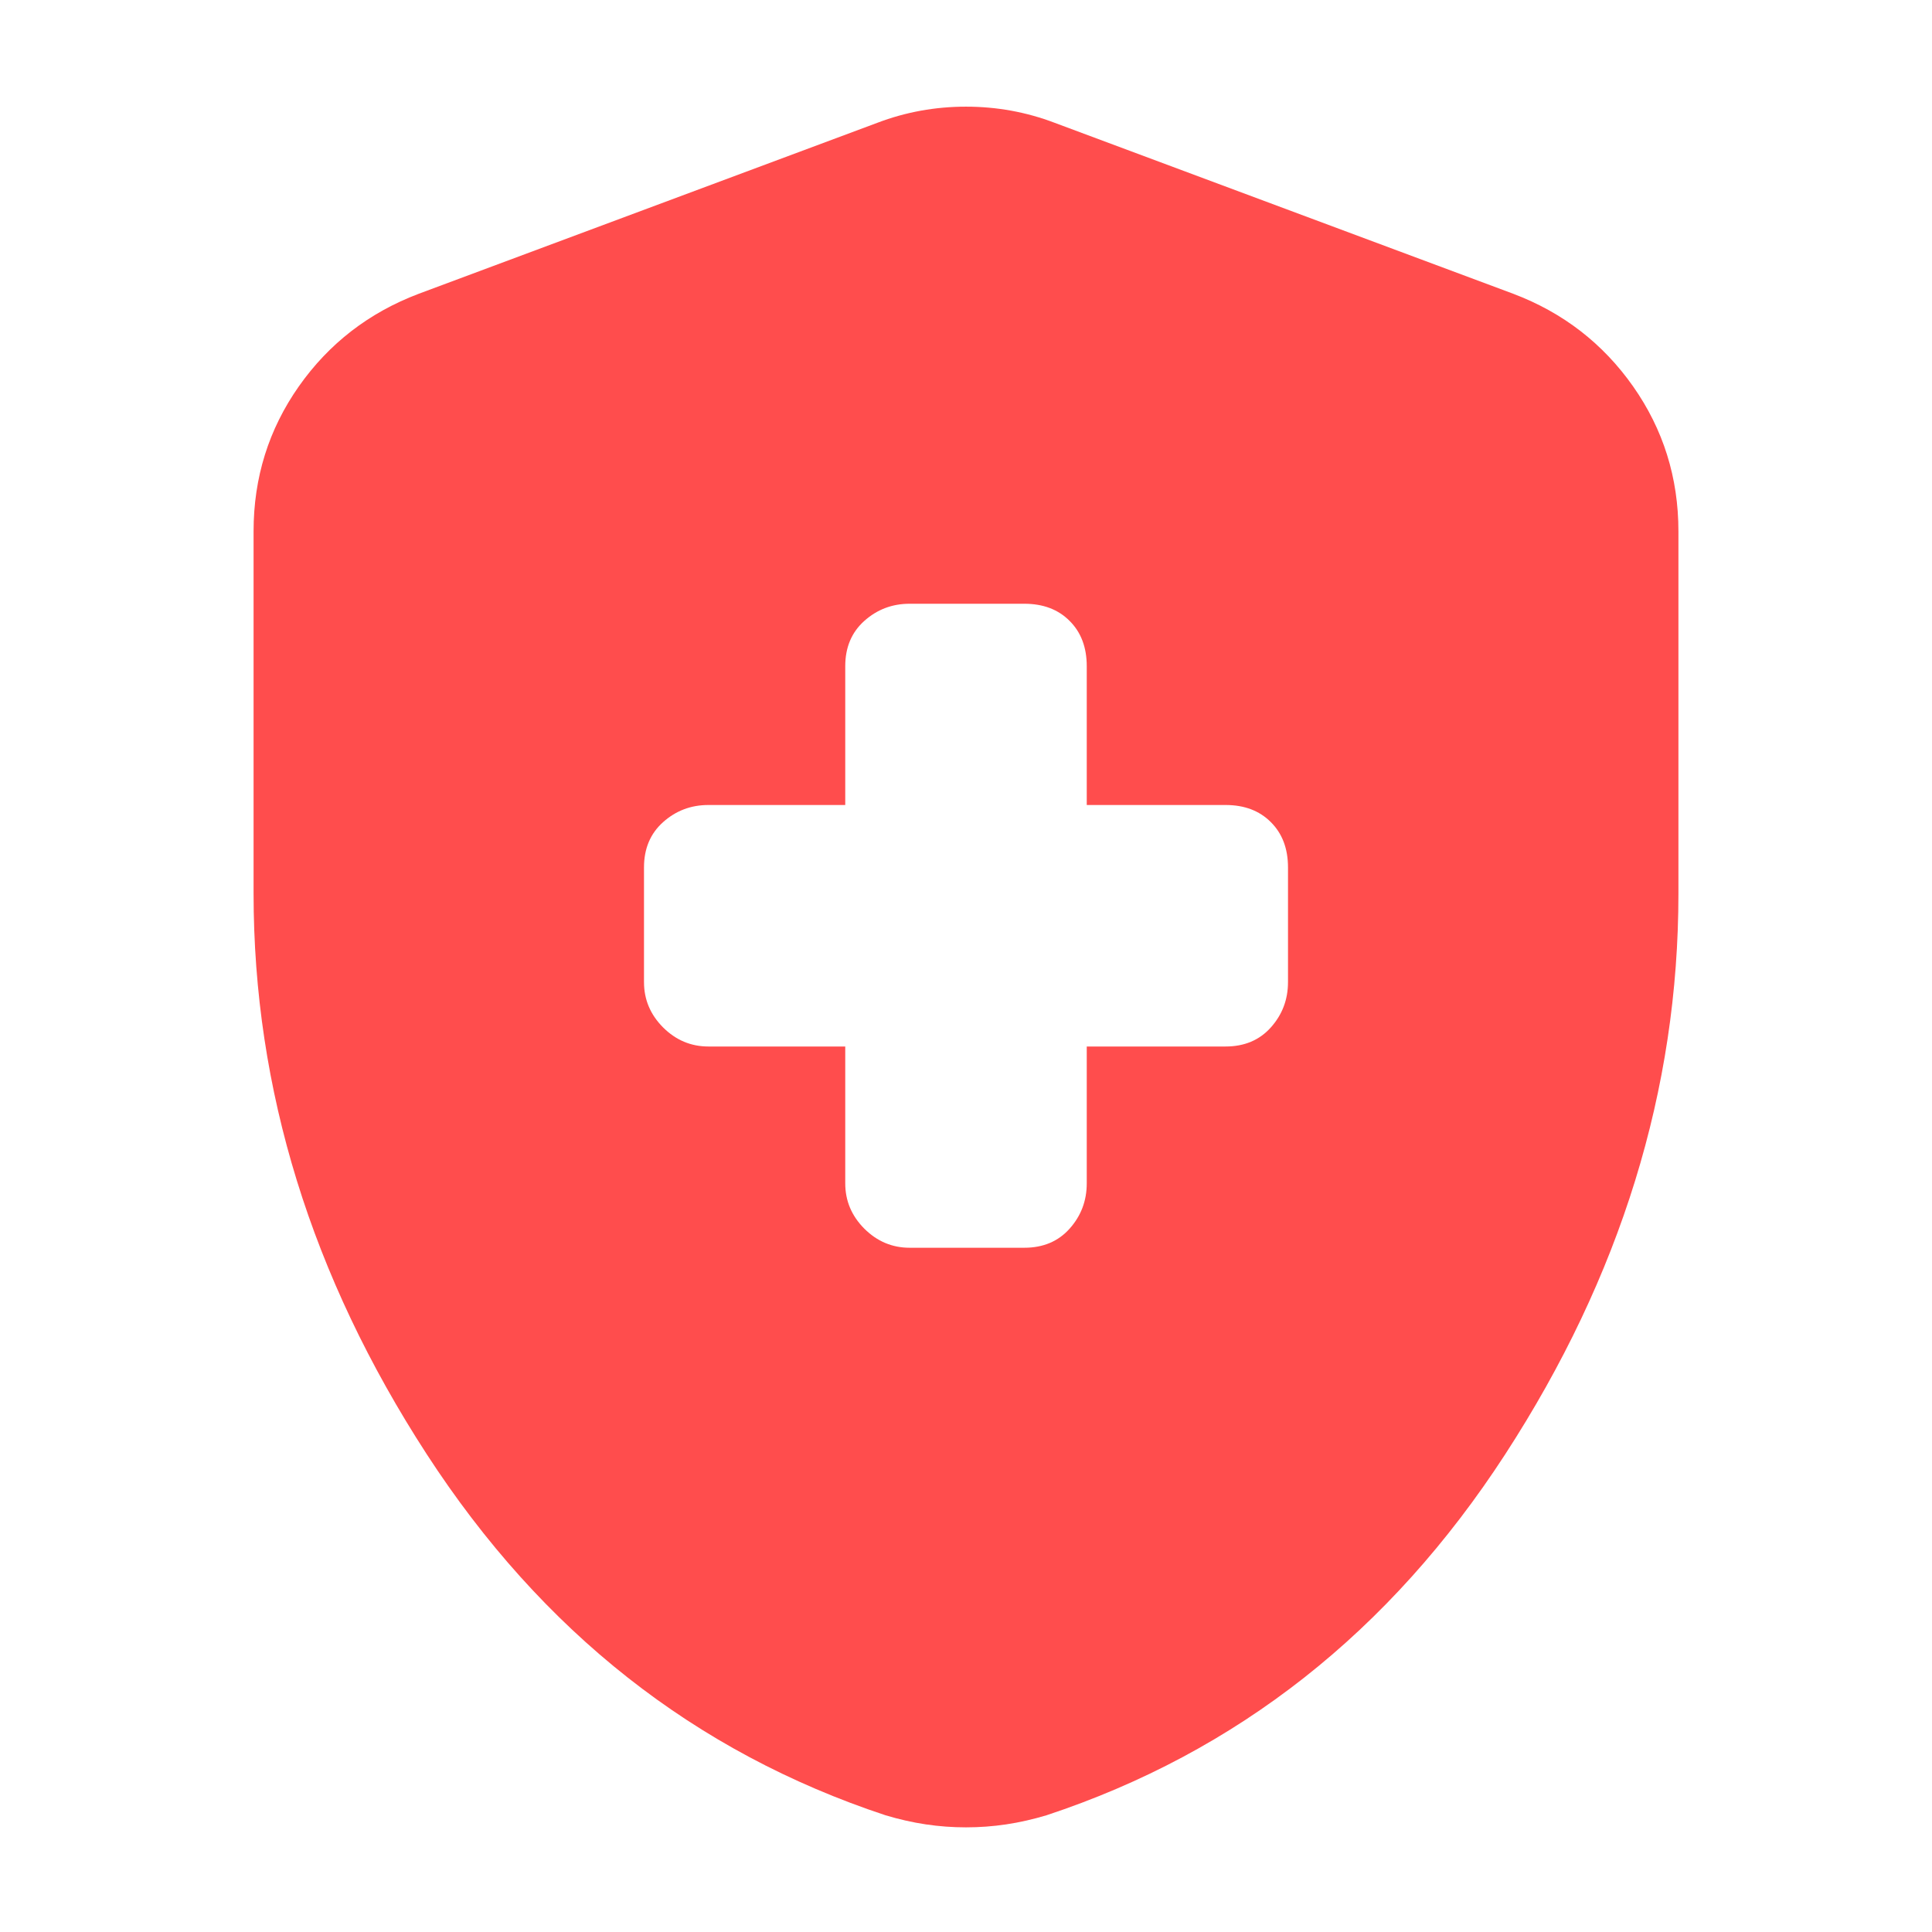 <svg width="24" height="24" viewBox="0 0 24 24" fill="none" xmlns="http://www.w3.org/2000/svg">
<path d="M10.5 13V14.7C10.5 14.917 10.579 15.104 10.737 15.263C10.896 15.421 11.083 15.5 11.3 15.5H12.725C12.958 15.5 13.146 15.421 13.287 15.263C13.429 15.104 13.5 14.917 13.5 14.7V13H15.225C15.458 13 15.646 12.921 15.787 12.763C15.929 12.604 16 12.417 16 12.2V10.775C16 10.542 15.929 10.354 15.787 10.213C15.646 10.071 15.458 10 15.225 10H13.5V8.275C13.5 8.042 13.429 7.854 13.287 7.713C13.146 7.571 12.958 7.5 12.725 7.5H11.3C11.083 7.5 10.896 7.571 10.737 7.713C10.579 7.854 10.5 8.042 10.5 8.275V10H8.8C8.583 10 8.396 10.071 8.237 10.213C8.079 10.354 8 10.542 8 10.775V12.2C8 12.417 8.079 12.604 8.237 12.763C8.396 12.921 8.583 13 8.8 13H10.5ZM12 22.7C11.833 22.7 11.667 22.688 11.5 22.663C11.333 22.638 11.167 22.6 11 22.55C8.633 21.767 6.733 20.271 5.3 18.063C3.867 15.854 3.15 13.534 3.15 11.1V6.6C3.15 5.934 3.337 5.334 3.712 4.8C4.087 4.267 4.583 3.884 5.2 3.65L10.9 1.525C11.25 1.392 11.617 1.325 12 1.325C12.383 1.325 12.75 1.392 13.1 1.525L18.8 3.65C19.417 3.884 19.912 4.267 20.287 4.8C20.662 5.334 20.85 5.934 20.85 6.6V11.1C20.85 13.534 20.133 15.854 18.7 18.063C17.267 20.271 15.367 21.767 13 22.55C12.833 22.6 12.667 22.638 12.5 22.663C12.333 22.688 12.167 22.7 12 22.7Z" fill="#FF4D4D"/>
</svg>
